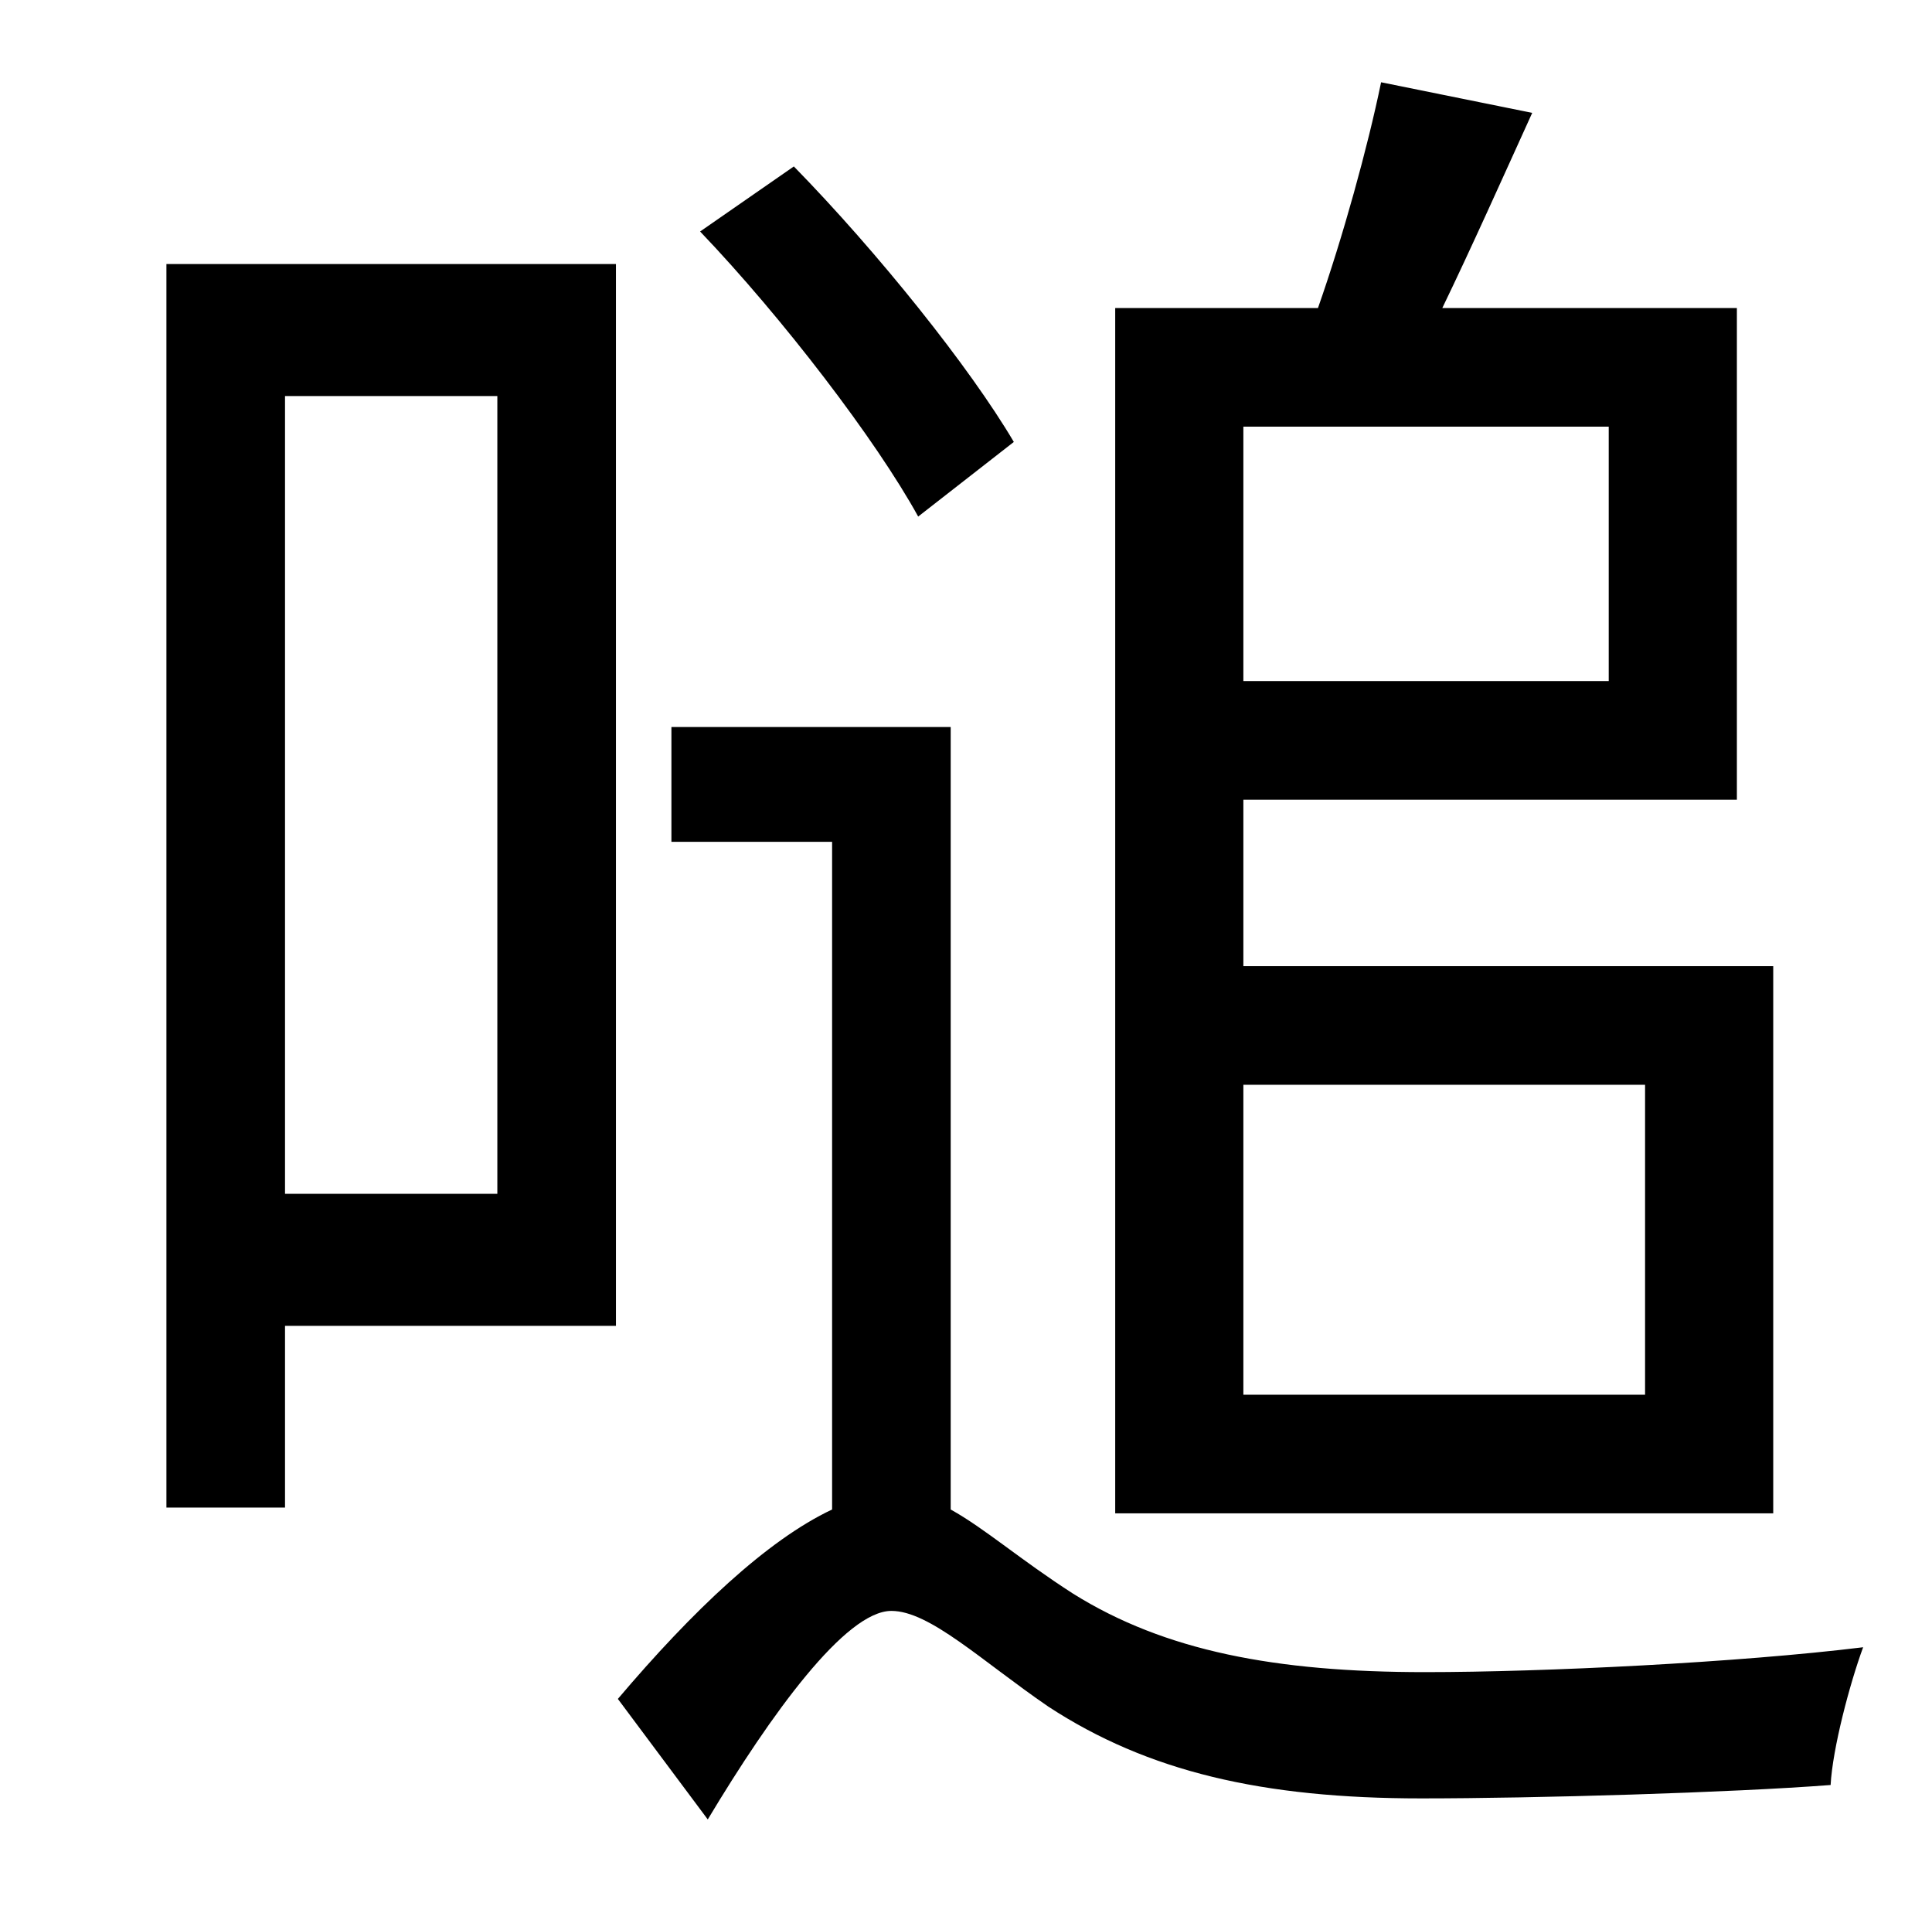 <?xml version="1.0" standalone="no"?>
<!DOCTYPE svg PUBLIC "-//W3C//DTD SVG 1.1//EN" "http://www.w3.org/Graphics/SVG/1.1/DTD/svg11.dtd" >
<svg xmlns="http://www.w3.org/2000/svg" xmlns:xlink="http://www.w3.org/1999/xlink" version="1.1" viewBox="-10 0 1010 1000">
   <path fill="currentColor"
d="M831 223h-191v133h191v-133zM850 567h-210v162h210v-162zM573 791v-630h106c13 -37 26 -84 33 -118l79 16c-15 33 -32 71 -47 102h154v257h-258v87h277v286h-344zM520 231l-50 39c-22 -40 -71 -104 -114 -149l49 -34c44 45 92 105 115 144zM250 207h-111v417h111v-417z
M312 138v555h-173v95h-62v-650h235zM487 380v409c18 10 36 26 64 44c48 30 106 41 184 41c62 0 164 -5 229 -13c-7 19 -16 53 -17 72c-52 4 -154 7 -214 7c-83 0 -143 -14 -195 -48c-35 -24 -62 -50 -82 -50c-24 0 -63 54 -96 109l-47 -63c39 -46 78 -83 112 -99v-349h-84
v-60h146z" />
</svg>
